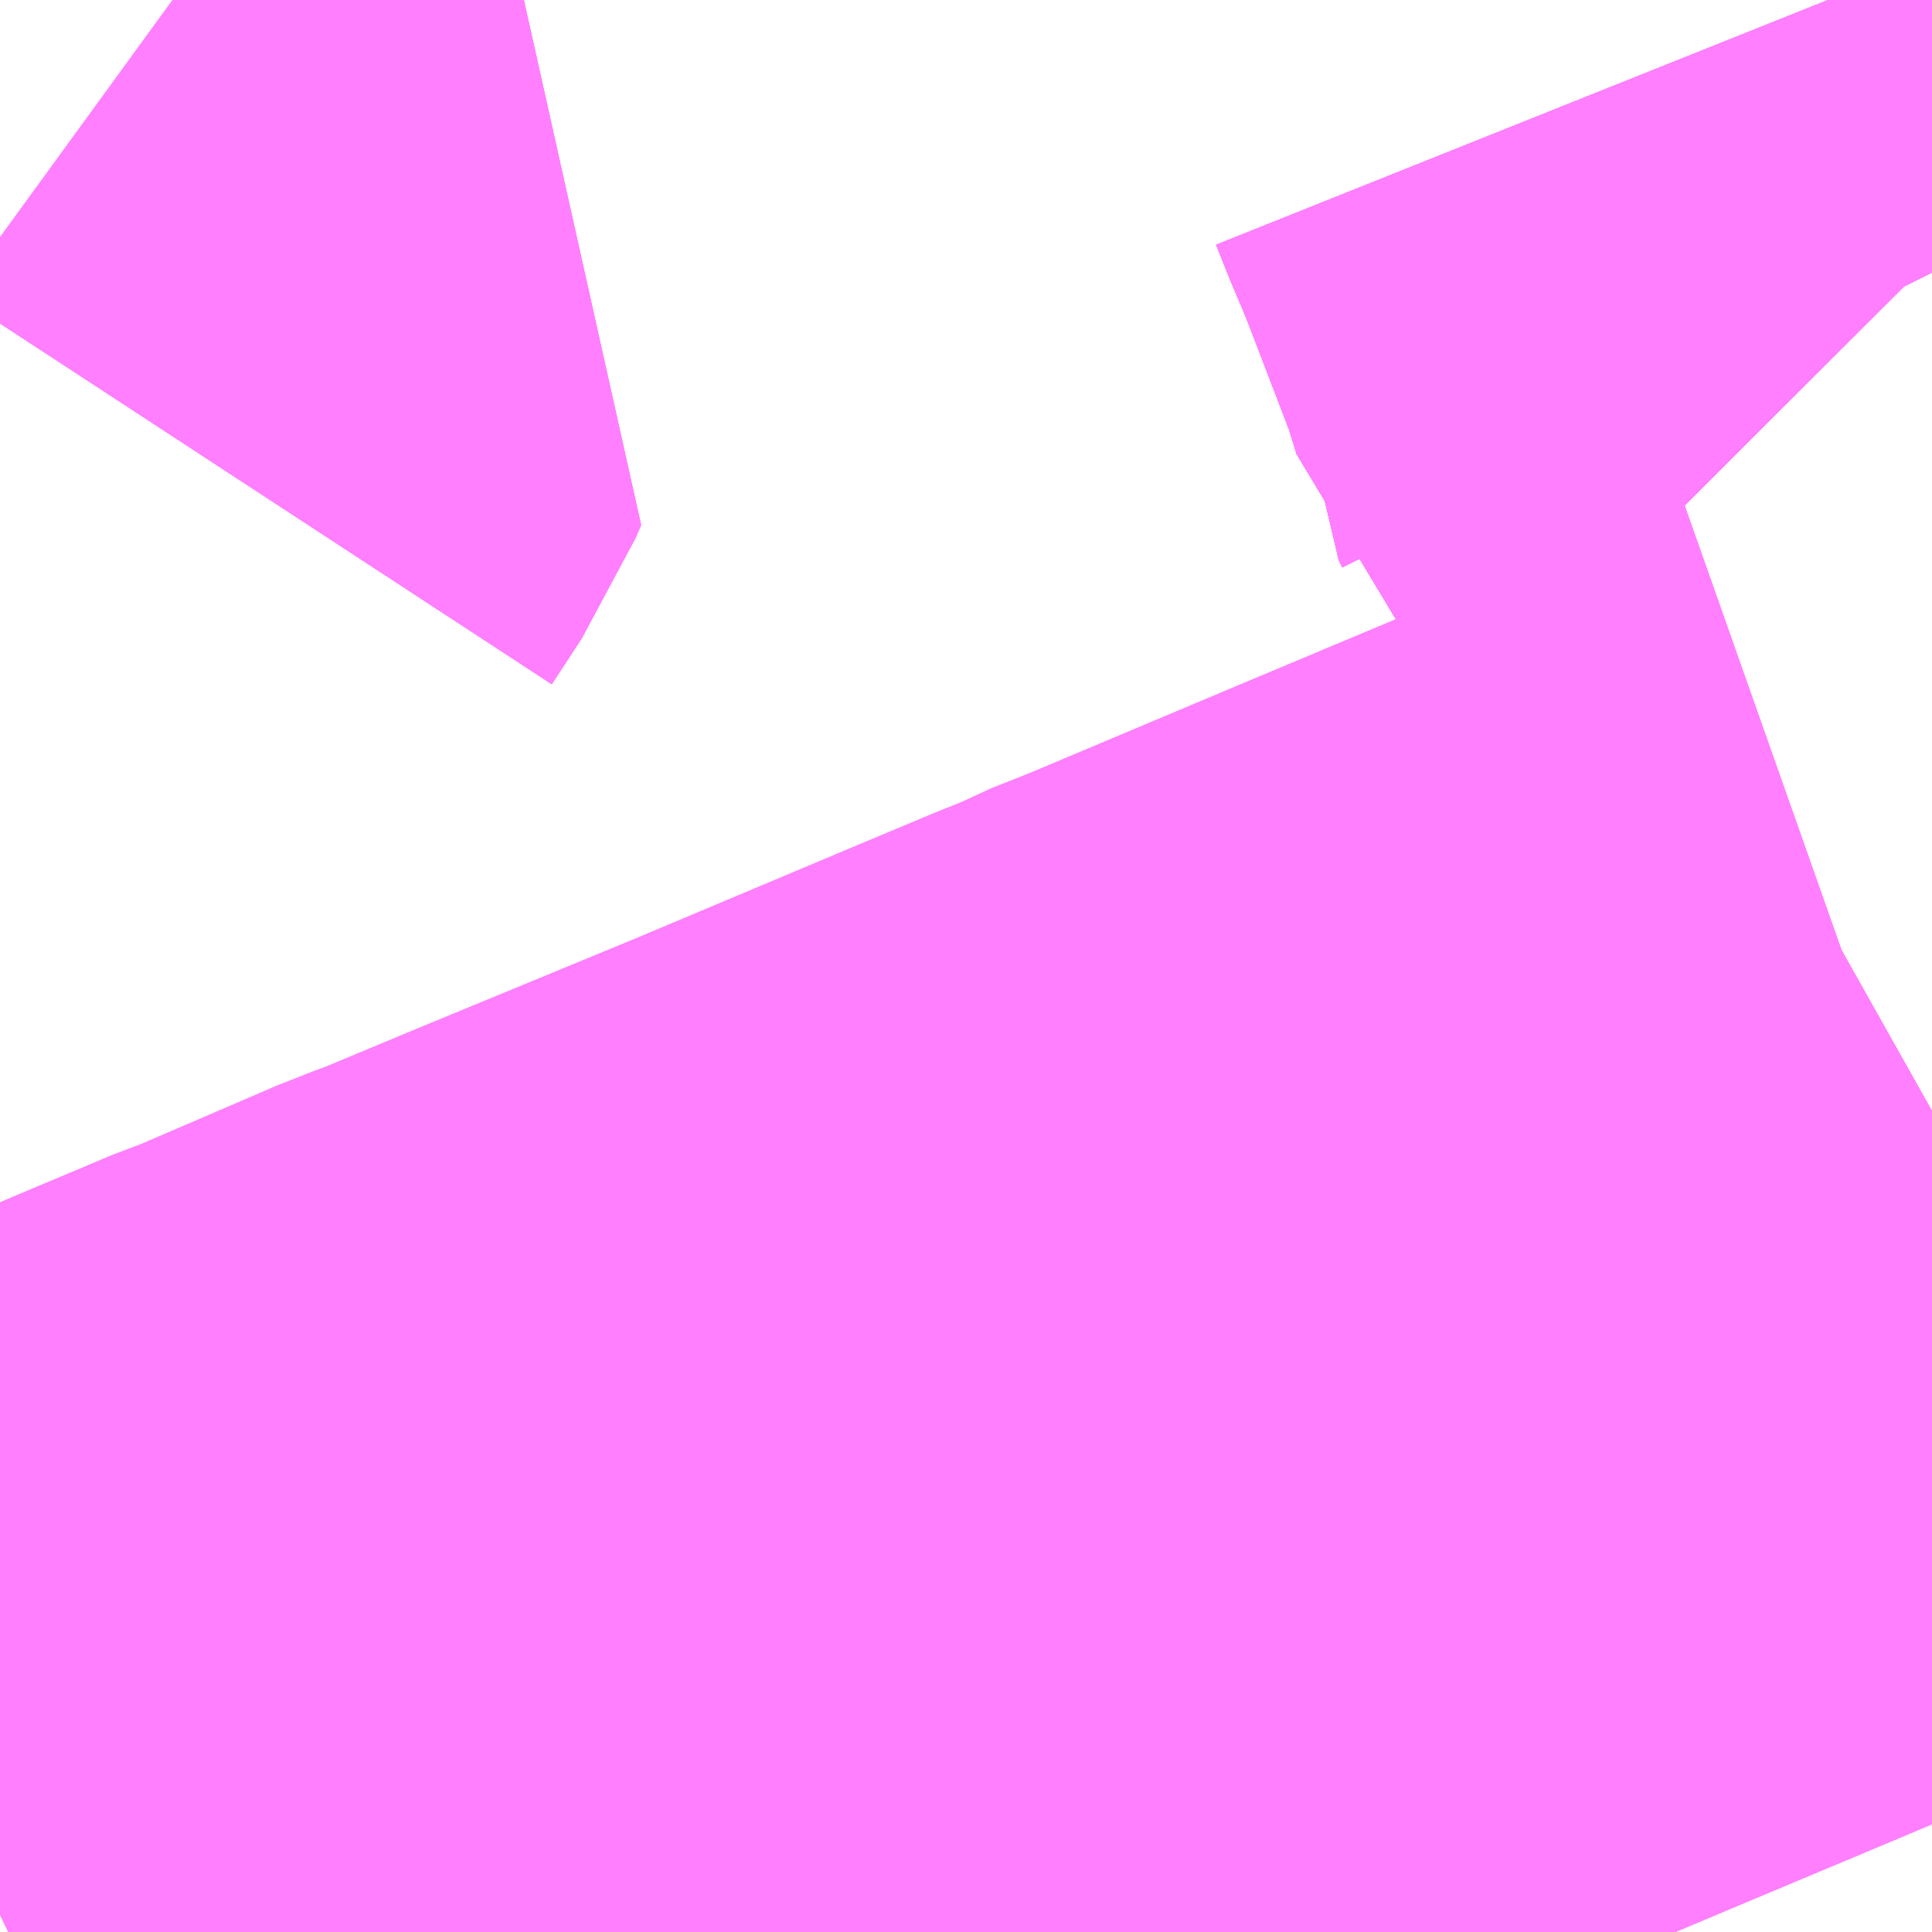 <?xml version="1.0" encoding="UTF-8"?>
<svg  xmlns="http://www.w3.org/2000/svg" xmlns:xlink="http://www.w3.org/1999/xlink" xmlns:go="http://purl.org/svgmap/profile" property="N07_001,N07_002,N07_003,N07_004,N07_005,N07_006,N07_007" viewBox="13913.086 -3534.302 1.099 1.099" go:dataArea="13913.0859375 -3534.3017578125 1.0986328125 1.0986328125" >
<globalCoordinateSystem srsName="http://purl.org/crs/84" transform="matrix(100.0,0.0,0.0,-100.0,0.0,0.0)" />
<defs>
 <g id="p0" >
  <circle cx="0.0" cy="0.0" r="3" stroke="green" stroke-width="0.75" vector-effect="non-scaling-stroke" />
 </g>
</defs>
<g fill="none" fill-rule="evenodd" stroke="#FF00FF" stroke-width="0.75" opacity="0.5" vector-effect="non-scaling-stroke" stroke-linejoin="bevel" >
<path content="1,京浜急行バス（株）,小11,12.5,11.0,10.5," xlink:title="1" d="M13914.185,-3534.147L13914.183,-3534.151L13914.183,-3534.153L13914.182,-3534.154L13914.174,-3534.18L13914.146,-3534.253L13914.138,-3534.273L13914.134,-3534.282L13914.126,-3534.302"/>
<path content="1,京浜急行バス（株）,小12,2.0,0.0,0.0," xlink:title="1" d="M13914.126,-3534.302L13914.134,-3534.282L13914.138,-3534.273L13914.146,-3534.253L13914.174,-3534.18L13914.182,-3534.154L13914.183,-3534.153L13914.183,-3534.151L13914.185,-3534.147"/>
<path content="1,京浜急行バス（株）,小13,999.9,999.9,999.9," xlink:title="1" d="M13914.126,-3534.302L13914.134,-3534.282L13914.138,-3534.273L13914.146,-3534.253L13914.174,-3534.18L13914.182,-3534.154L13914.183,-3534.153L13914.183,-3534.151L13914.185,-3534.147"/>
<path content="1,京浜急行バス（株）,小19,1.5,1.0,1.0," xlink:title="1" d="M13914.185,-3534.147L13914.183,-3534.151L13914.183,-3534.153L13914.182,-3534.154L13914.174,-3534.18L13914.146,-3534.253L13914.138,-3534.273L13914.134,-3534.282L13914.126,-3534.302"/>
<path content="1,京浜急行バス（株）,松76,1.2,0.0,0.0," xlink:title="1" d="M13914.126,-3534.302L13914.134,-3534.282L13914.138,-3534.273L13914.146,-3534.253L13914.174,-3534.18L13914.182,-3534.154L13914.183,-3534.153L13914.183,-3534.151L13914.185,-3534.147"/>
<path content="1,京浜急行バス（株）,松78,1.5,0.0,0.0," xlink:title="1" d="M13914.126,-3534.302L13914.134,-3534.282L13914.138,-3534.273L13914.146,-3534.253L13914.174,-3534.18L13914.182,-3534.154L13914.183,-3534.153L13914.183,-3534.151L13914.185,-3534.147M13914.185,-3533.67L13914.169,-3533.661L13914.118,-3533.643L13914.023,-3533.603L13913.93,-3533.564L13913.816,-3533.516L13913.807,-3533.513L13913.781,-3533.501L13913.761,-3533.493L13913.718,-3533.475L13913.592,-3533.422L13913.466,-3533.37L13913.406,-3533.345L13913.392,-3533.34L13913.306,-3533.303L13913.297,-3533.3L13913.29,-3533.297L13913.24,-3533.276L13913.217,-3533.266L13913.199,-3533.259L13913.147,-3533.237L13913.125,-3533.229L13913.115,-3533.222L13913.105,-3533.222L13913.104,-3533.221L13913.103,-3533.221L13913.086,-3533.213"/>
<path content="1,京浜急行バス（株）,松79,1.0,0.0,0.0," xlink:title="1" d="M13914.126,-3534.302L13914.134,-3534.282L13914.138,-3534.273L13914.146,-3534.253L13914.174,-3534.18L13914.182,-3534.154L13914.183,-3534.153L13914.183,-3534.151L13914.185,-3534.147M13914.185,-3533.67L13914.169,-3533.661L13914.118,-3533.643L13914.023,-3533.603L13913.93,-3533.564L13913.816,-3533.516L13913.807,-3533.513L13913.781,-3533.501L13913.761,-3533.493L13913.718,-3533.475L13913.592,-3533.422L13913.466,-3533.37L13913.406,-3533.345L13913.392,-3533.34L13913.306,-3533.303L13913.297,-3533.3L13913.29,-3533.297L13913.24,-3533.276L13913.217,-3533.266L13913.199,-3533.259L13913.147,-3533.237L13913.125,-3533.229L13913.115,-3533.222L13913.105,-3533.222L13913.104,-3533.221L13913.103,-3533.221L13913.086,-3533.213"/>
<path content="1,富士急湘南バス（株）,ハイランドライナー,0.0,0.9,0.9," xlink:title="1" d="M13914.126,-3534.302L13914.134,-3534.282L13914.138,-3534.273L13914.146,-3534.253L13914.174,-3534.18L13914.182,-3534.154L13914.183,-3534.153L13914.183,-3534.151L13914.185,-3534.147"/>
<path content="1,富士急湘南バス（株）,小田原・新松田・沼津～大坂・京都線,1.0,1.0,1.0," xlink:title="1" d="M13914.185,-3534.147L13914.183,-3534.151L13914.183,-3534.153L13914.182,-3534.154L13914.174,-3534.18L13914.146,-3534.253L13914.138,-3534.273L13914.134,-3534.282L13914.126,-3534.302"/>
<path content="1,富士急湘南バス（株）,小田原～成田空港線,3.0,3.0,3.0," xlink:title="1" d="M13914.185,-3533.67L13914.169,-3533.661L13914.118,-3533.643L13914.023,-3533.603L13913.93,-3533.564L13913.816,-3533.516L13913.807,-3533.513L13913.781,-3533.501L13913.761,-3533.493L13913.718,-3533.475L13913.592,-3533.422L13913.466,-3533.37L13913.406,-3533.345L13913.392,-3533.34L13913.306,-3533.303L13913.297,-3533.3L13913.29,-3533.297L13913.24,-3533.276L13913.217,-3533.266L13913.199,-3533.259L13913.147,-3533.237L13913.125,-3533.229L13913.115,-3533.222L13913.104,-3533.221L13913.103,-3533.221L13913.086,-3533.213"/>
<path content="1,富士急行（株）,ハイランドライナー,0.2,0.5,0.5," xlink:title="1" d="M13914.185,-3534.147L13914.183,-3534.151L13914.183,-3534.153L13914.182,-3534.154L13914.174,-3534.18L13914.146,-3534.253L13914.138,-3534.273L13914.134,-3534.282L13914.126,-3534.302"/>
<path content="1,富士急行（株）,小田原・新松田・沼津～大阪・京都線,1.0,1.0,1.0," xlink:title="1" d="M13914.185,-3534.147L13914.183,-3534.151L13914.183,-3534.153L13914.182,-3534.154L13914.174,-3534.18L13914.146,-3534.253L13914.138,-3534.273L13914.134,-3534.282L13914.126,-3534.302"/>
<path content="1,富士急行（株）,小田原～成田空港線,3.0,3.0,3.0," xlink:title="1" d="M13914.185,-3533.67L13914.169,-3533.661L13914.118,-3533.643L13914.023,-3533.603L13913.93,-3533.564L13913.816,-3533.516L13913.807,-3533.513L13913.781,-3533.501L13913.761,-3533.493L13913.718,-3533.475L13913.592,-3533.422L13913.466,-3533.37L13913.406,-3533.345L13913.392,-3533.34L13913.306,-3533.303L13913.297,-3533.3L13913.29,-3533.297L13913.24,-3533.276L13913.217,-3533.266L13913.199,-3533.259L13913.147,-3533.237L13913.125,-3533.229L13913.115,-3533.222L13913.104,-3533.221L13913.103,-3533.221L13913.086,-3533.213"/>
<path content="1,箱根登山バス,関07,1.5,0.0,0.0," xlink:title="1" d="M13913.086,-3534.167L13913.097,-3534.159L13913.106,-3534.151L13913.103,-3534.144L13913.086,-3534.118"/>
<path content="1,箱根登山バス,関09,0.5,0.0,0.0," xlink:title="1" d="M13913.086,-3534.167L13913.097,-3534.159L13913.106,-3534.151L13913.103,-3534.144L13913.086,-3534.118"/>
<path content="1,箱根登山バス,関11,0.5,0.0,0.0," xlink:title="1" d="M13913.086,-3534.167L13913.097,-3534.159L13913.106,-3534.151L13913.103,-3534.144L13913.086,-3534.118"/>
</g>
</svg>
